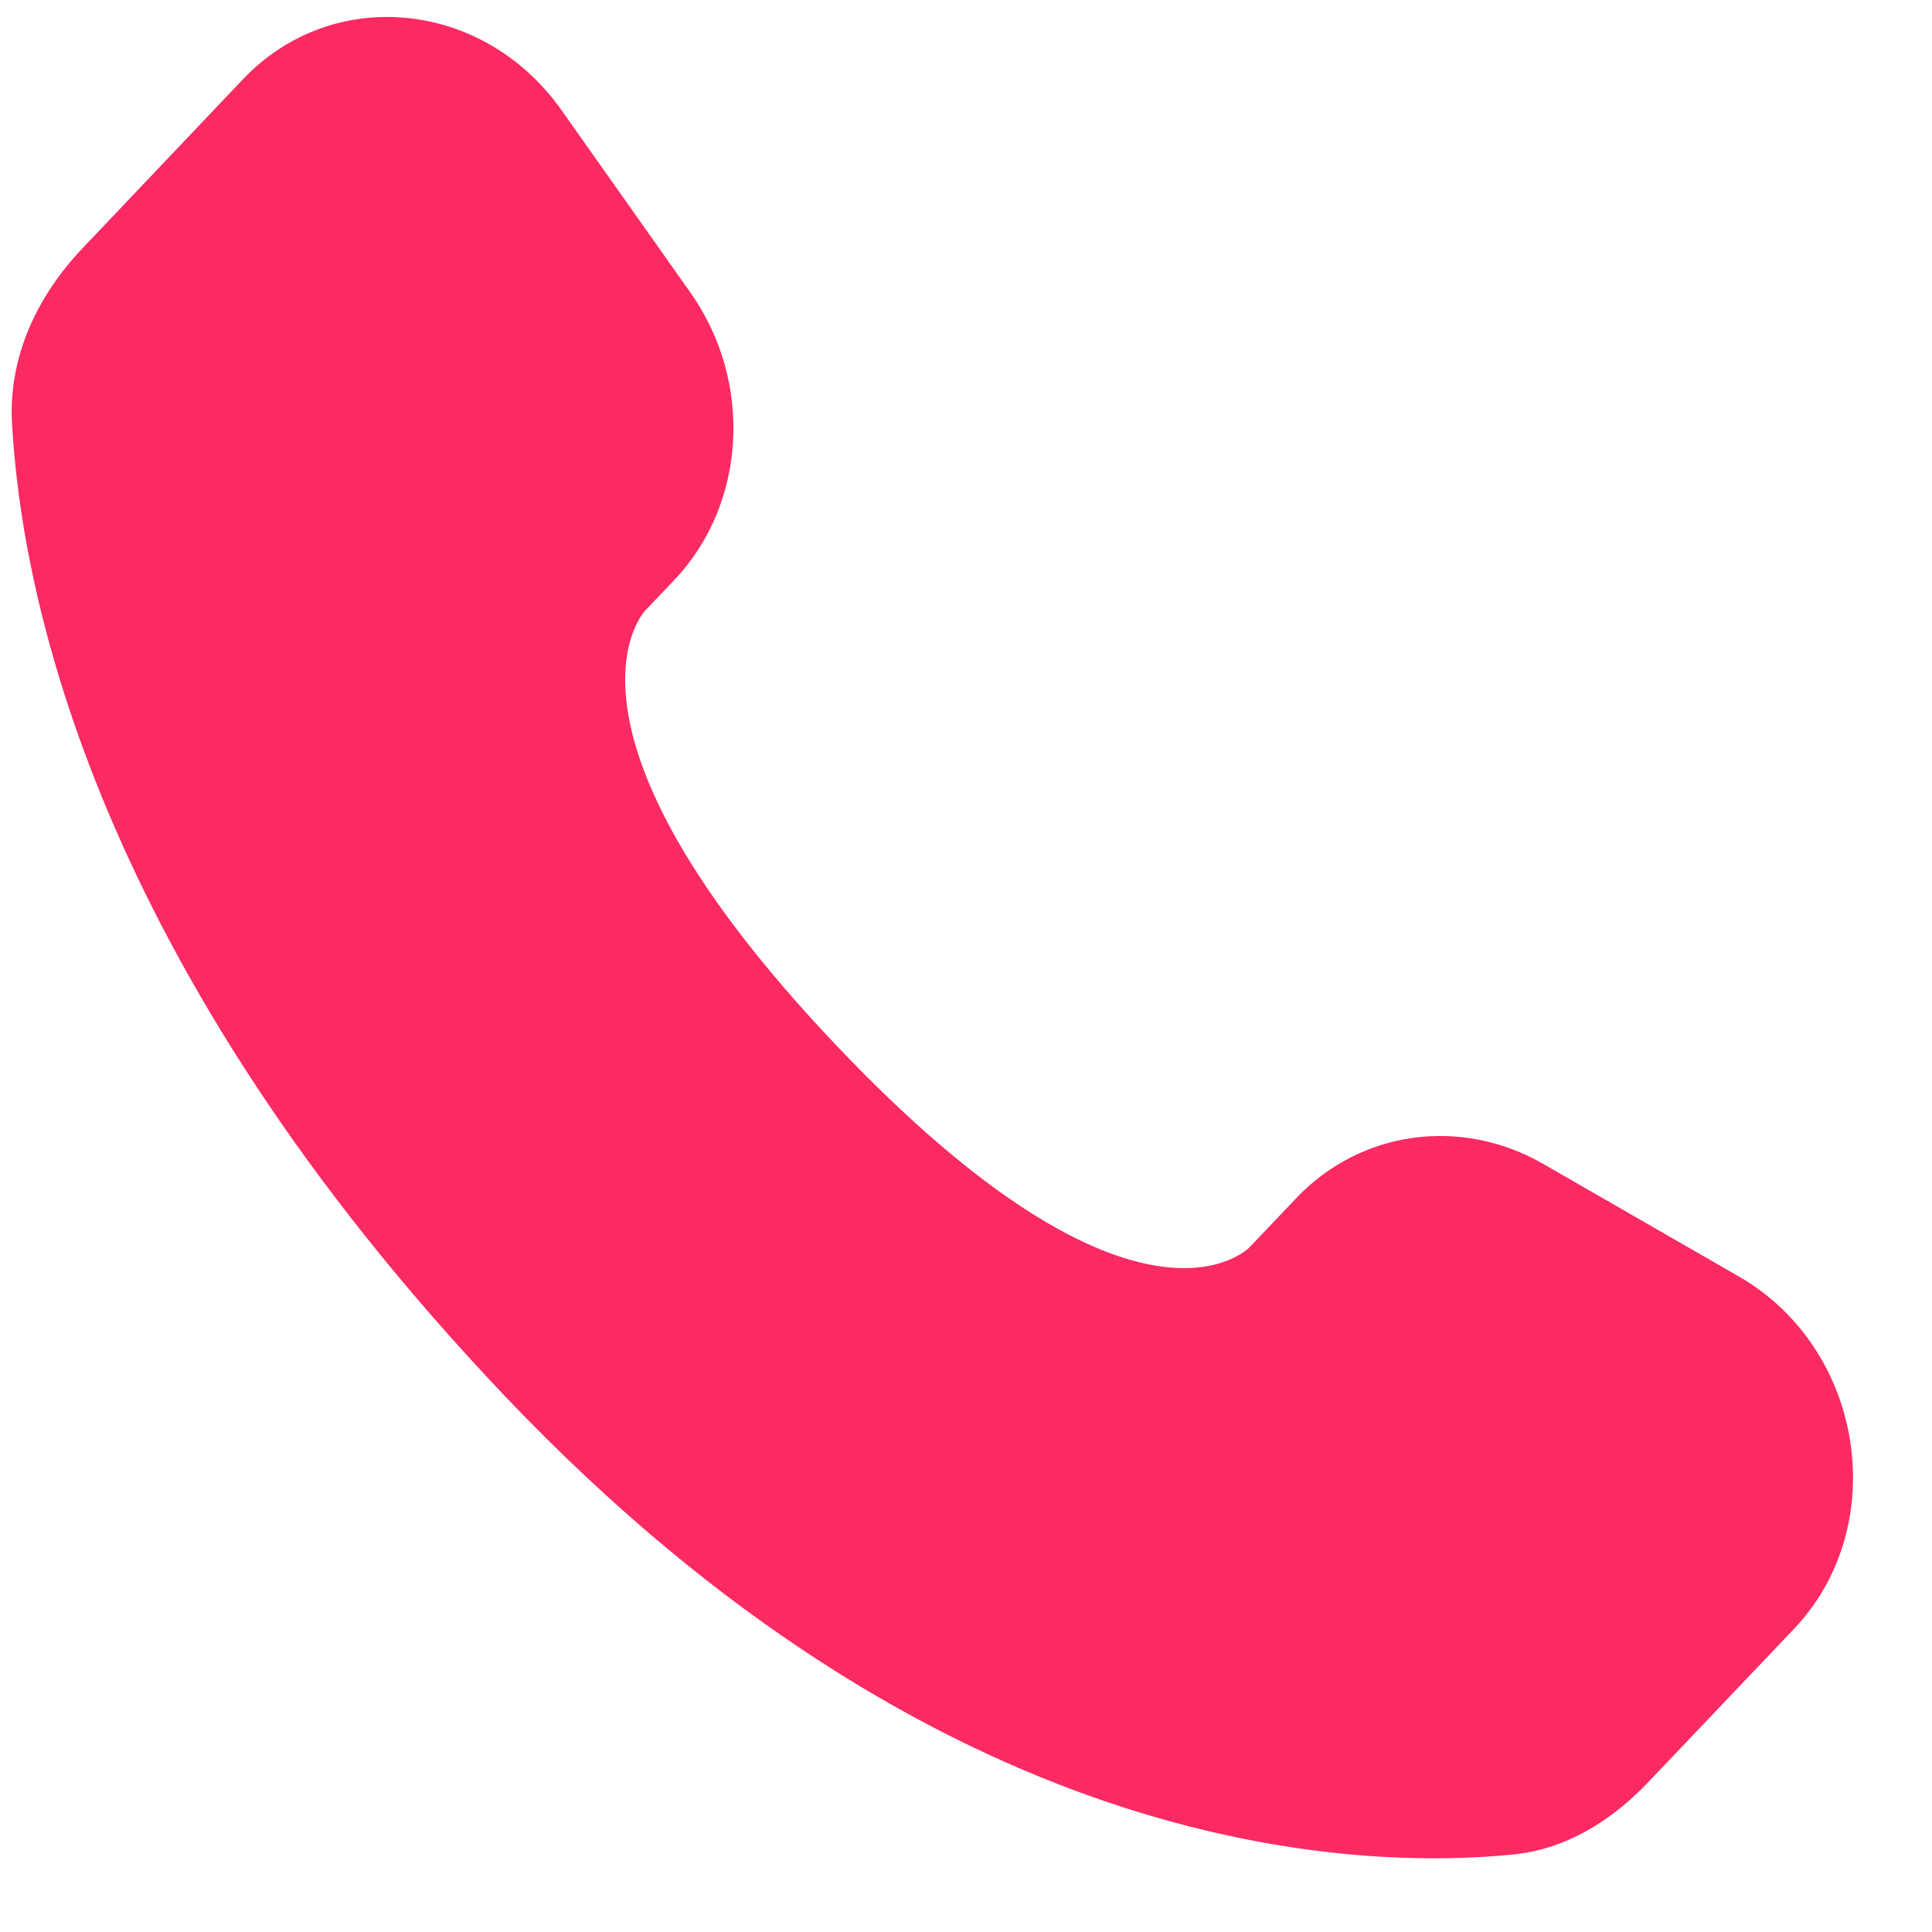 <svg width="19" height="19" viewBox="0 0 19 19" fill="none" xmlns="http://www.w3.org/2000/svg">
<path d="M12.747 11.784L12.289 12.266C12.289 12.266 11.199 13.413 8.227 10.283C5.254 7.154 6.343 6.007 6.343 6.007L6.632 5.703C7.342 4.955 7.409 3.753 6.789 2.876L5.521 1.082C4.753 -0.004 3.27 -0.147 2.39 0.779L0.811 2.442C0.375 2.901 0.083 3.496 0.118 4.157C0.209 5.846 0.931 9.482 4.959 13.723C9.232 18.221 13.24 18.4 14.88 18.238C15.398 18.187 15.849 17.907 16.212 17.524L17.642 16.02C18.606 15.004 18.334 13.263 17.1 12.553L15.178 11.447C14.367 10.98 13.38 11.117 12.747 11.784Z" fill="#FB2A63"/>
</svg>
